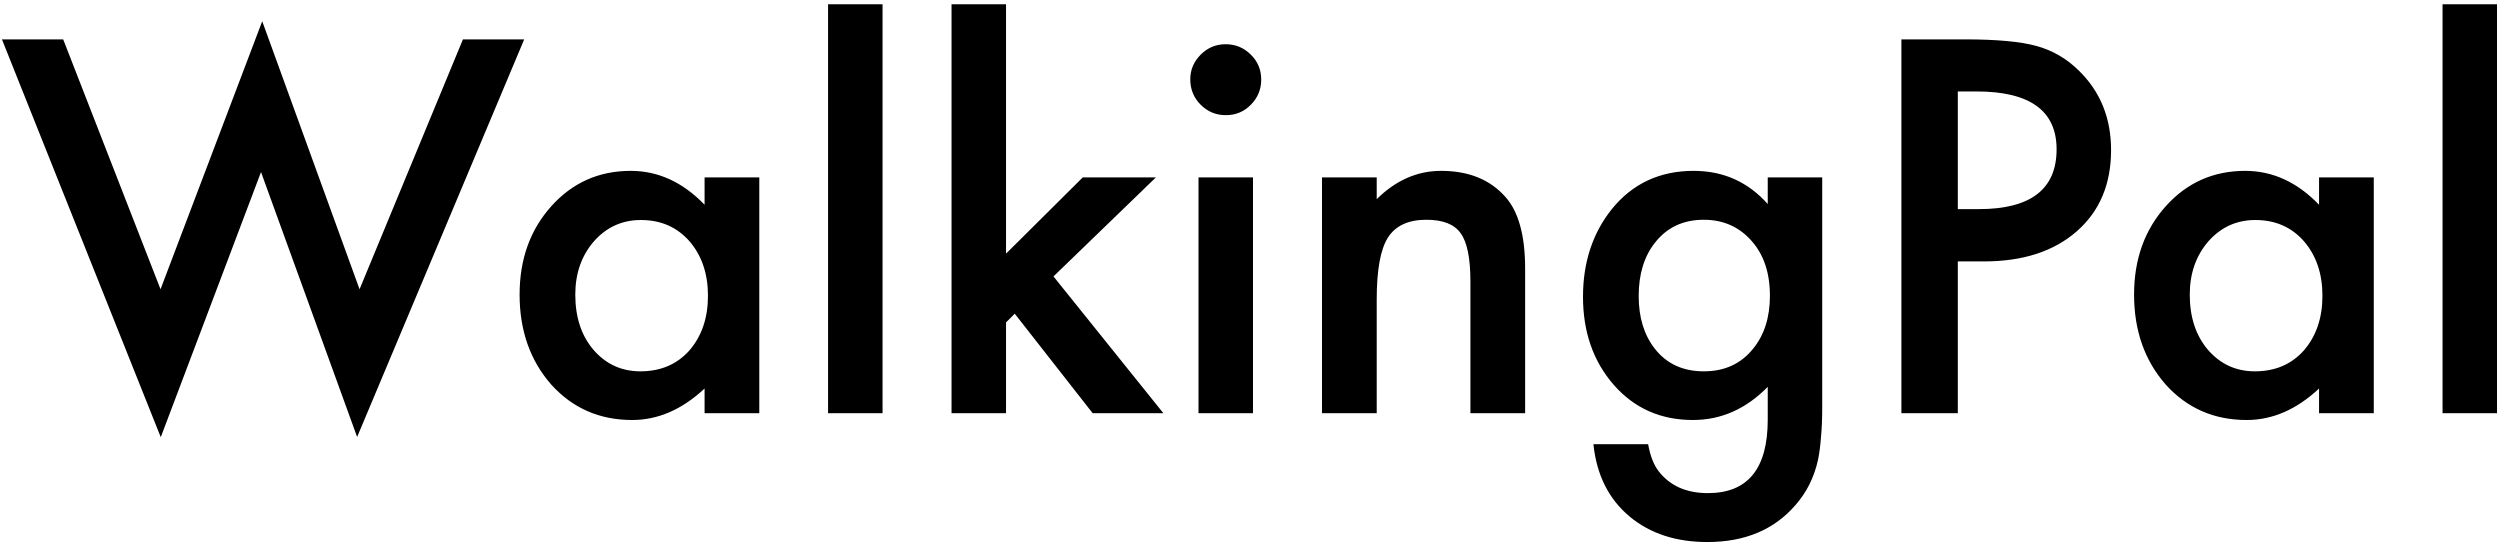 <svg width="242" aria-label="WalkingPal" height="53" viewBox="0 0 242 53" fill="none" xmlns="http://www.w3.org/2000/svg">
<path d="M6.117 3.812L15.539 28L25.383 2.055L34.805 28L44.812 3.812H50.742L34.57 42.297L25.266 16.656L15.562 42.32L0.188 3.812H6.117ZM68.203 17.172H73.5V40H68.203V37.609C66.031 39.641 63.695 40.656 61.195 40.656C58.039 40.656 55.43 39.516 53.367 37.234C51.32 34.906 50.297 32 50.297 28.516C50.297 25.094 51.32 22.242 53.367 19.961C55.414 17.68 57.977 16.539 61.055 16.539C63.711 16.539 66.094 17.633 68.203 19.82V17.172ZM55.688 28.516C55.688 30.703 56.273 32.484 57.445 33.859C58.648 35.25 60.164 35.945 61.992 35.945C63.945 35.945 65.523 35.273 66.727 33.93C67.93 32.539 68.531 30.773 68.531 28.633C68.531 26.492 67.93 24.727 66.727 23.336C65.523 21.977 63.961 21.297 62.039 21.297C60.227 21.297 58.711 21.984 57.492 23.359C56.289 24.75 55.688 26.469 55.688 28.516ZM85.43 0.414V40H80.156V0.414H85.43ZM97.383 0.414V24.555L104.812 17.172H111.891L101.977 26.758L112.617 40H105.773L98.227 30.367L97.383 31.211V40H92.109V0.414H97.383ZM121.289 17.172V40H116.016V17.172H121.289ZM115.219 7.68C115.219 6.758 115.555 5.961 116.227 5.289C116.898 4.617 117.703 4.281 118.641 4.281C119.594 4.281 120.406 4.617 121.078 5.289C121.75 5.945 122.086 6.75 122.086 7.703C122.086 8.656 121.75 9.469 121.078 10.141C120.422 10.812 119.617 11.148 118.664 11.148C117.711 11.148 116.898 10.812 116.227 10.141C115.555 9.469 115.219 8.648 115.219 7.68ZM127.969 17.172H133.266V19.281C135.109 17.453 137.188 16.539 139.5 16.539C142.156 16.539 144.227 17.375 145.711 19.047C146.992 20.469 147.633 22.789 147.633 26.008V40H142.336V27.25C142.336 25 142.023 23.445 141.398 22.586C140.789 21.711 139.68 21.273 138.07 21.273C136.32 21.273 135.078 21.852 134.344 23.008C133.625 24.148 133.266 26.141 133.266 28.984V40H127.969V17.172ZM176.391 39.461C176.391 40.539 176.352 41.484 176.273 42.297C176.211 43.125 176.117 43.852 175.992 44.477C175.617 46.195 174.883 47.672 173.789 48.906C171.727 51.281 168.891 52.469 165.281 52.469C162.234 52.469 159.727 51.648 157.758 50.008C155.727 48.32 154.555 45.984 154.242 43H159.539C159.742 44.125 160.078 44.992 160.547 45.602C161.641 47.023 163.234 47.734 165.328 47.734C169.188 47.734 171.117 45.367 171.117 40.633V37.445C169.023 39.586 166.609 40.656 163.875 40.656C160.766 40.656 158.219 39.531 156.234 37.281C154.234 35 153.234 32.148 153.234 28.727C153.234 25.398 154.164 22.57 156.023 20.242C158.023 17.773 160.664 16.539 163.945 16.539C166.82 16.539 169.211 17.609 171.117 19.75V17.172H176.391V39.461ZM171.328 28.633C171.328 26.414 170.734 24.641 169.547 23.312C168.344 21.953 166.805 21.273 164.93 21.273C162.93 21.273 161.352 22.016 160.195 23.5C159.148 24.828 158.625 26.547 158.625 28.656C158.625 30.734 159.148 32.438 160.195 33.766C161.336 35.219 162.914 35.945 164.93 35.945C166.945 35.945 168.539 35.211 169.711 33.742C170.789 32.414 171.328 30.711 171.328 28.633ZM189.516 25.305V40H184.055V3.812H190.242C193.273 3.812 195.562 4.023 197.109 4.445C198.672 4.867 200.047 5.664 201.234 6.836C203.312 8.867 204.352 11.43 204.352 14.523C204.352 17.836 203.242 20.461 201.023 22.398C198.805 24.336 195.812 25.305 192.047 25.305H189.516ZM189.516 20.242H191.555C196.57 20.242 199.078 18.312 199.078 14.453C199.078 10.719 196.492 8.852 191.32 8.852H189.516V20.242ZM224.484 17.172H229.781V40H224.484V37.609C222.312 39.641 219.977 40.656 217.477 40.656C214.32 40.656 211.711 39.516 209.648 37.234C207.602 34.906 206.578 32 206.578 28.516C206.578 25.094 207.602 22.242 209.648 19.961C211.695 17.68 214.258 16.539 217.336 16.539C219.992 16.539 222.375 17.633 224.484 19.82V17.172ZM211.969 28.516C211.969 30.703 212.555 32.484 213.727 33.859C214.93 35.25 216.445 35.945 218.273 35.945C220.227 35.945 221.805 35.273 223.008 33.93C224.211 32.539 224.812 30.773 224.812 28.633C224.812 26.492 224.211 24.727 223.008 23.336C221.805 21.977 220.242 21.297 218.32 21.297C216.508 21.297 214.992 21.984 213.773 23.359C212.57 24.75 211.969 26.469 211.969 28.516ZM241.711 0.414V40H236.438V0.414H241.711Z" fill="currentColor"/>
</svg>
